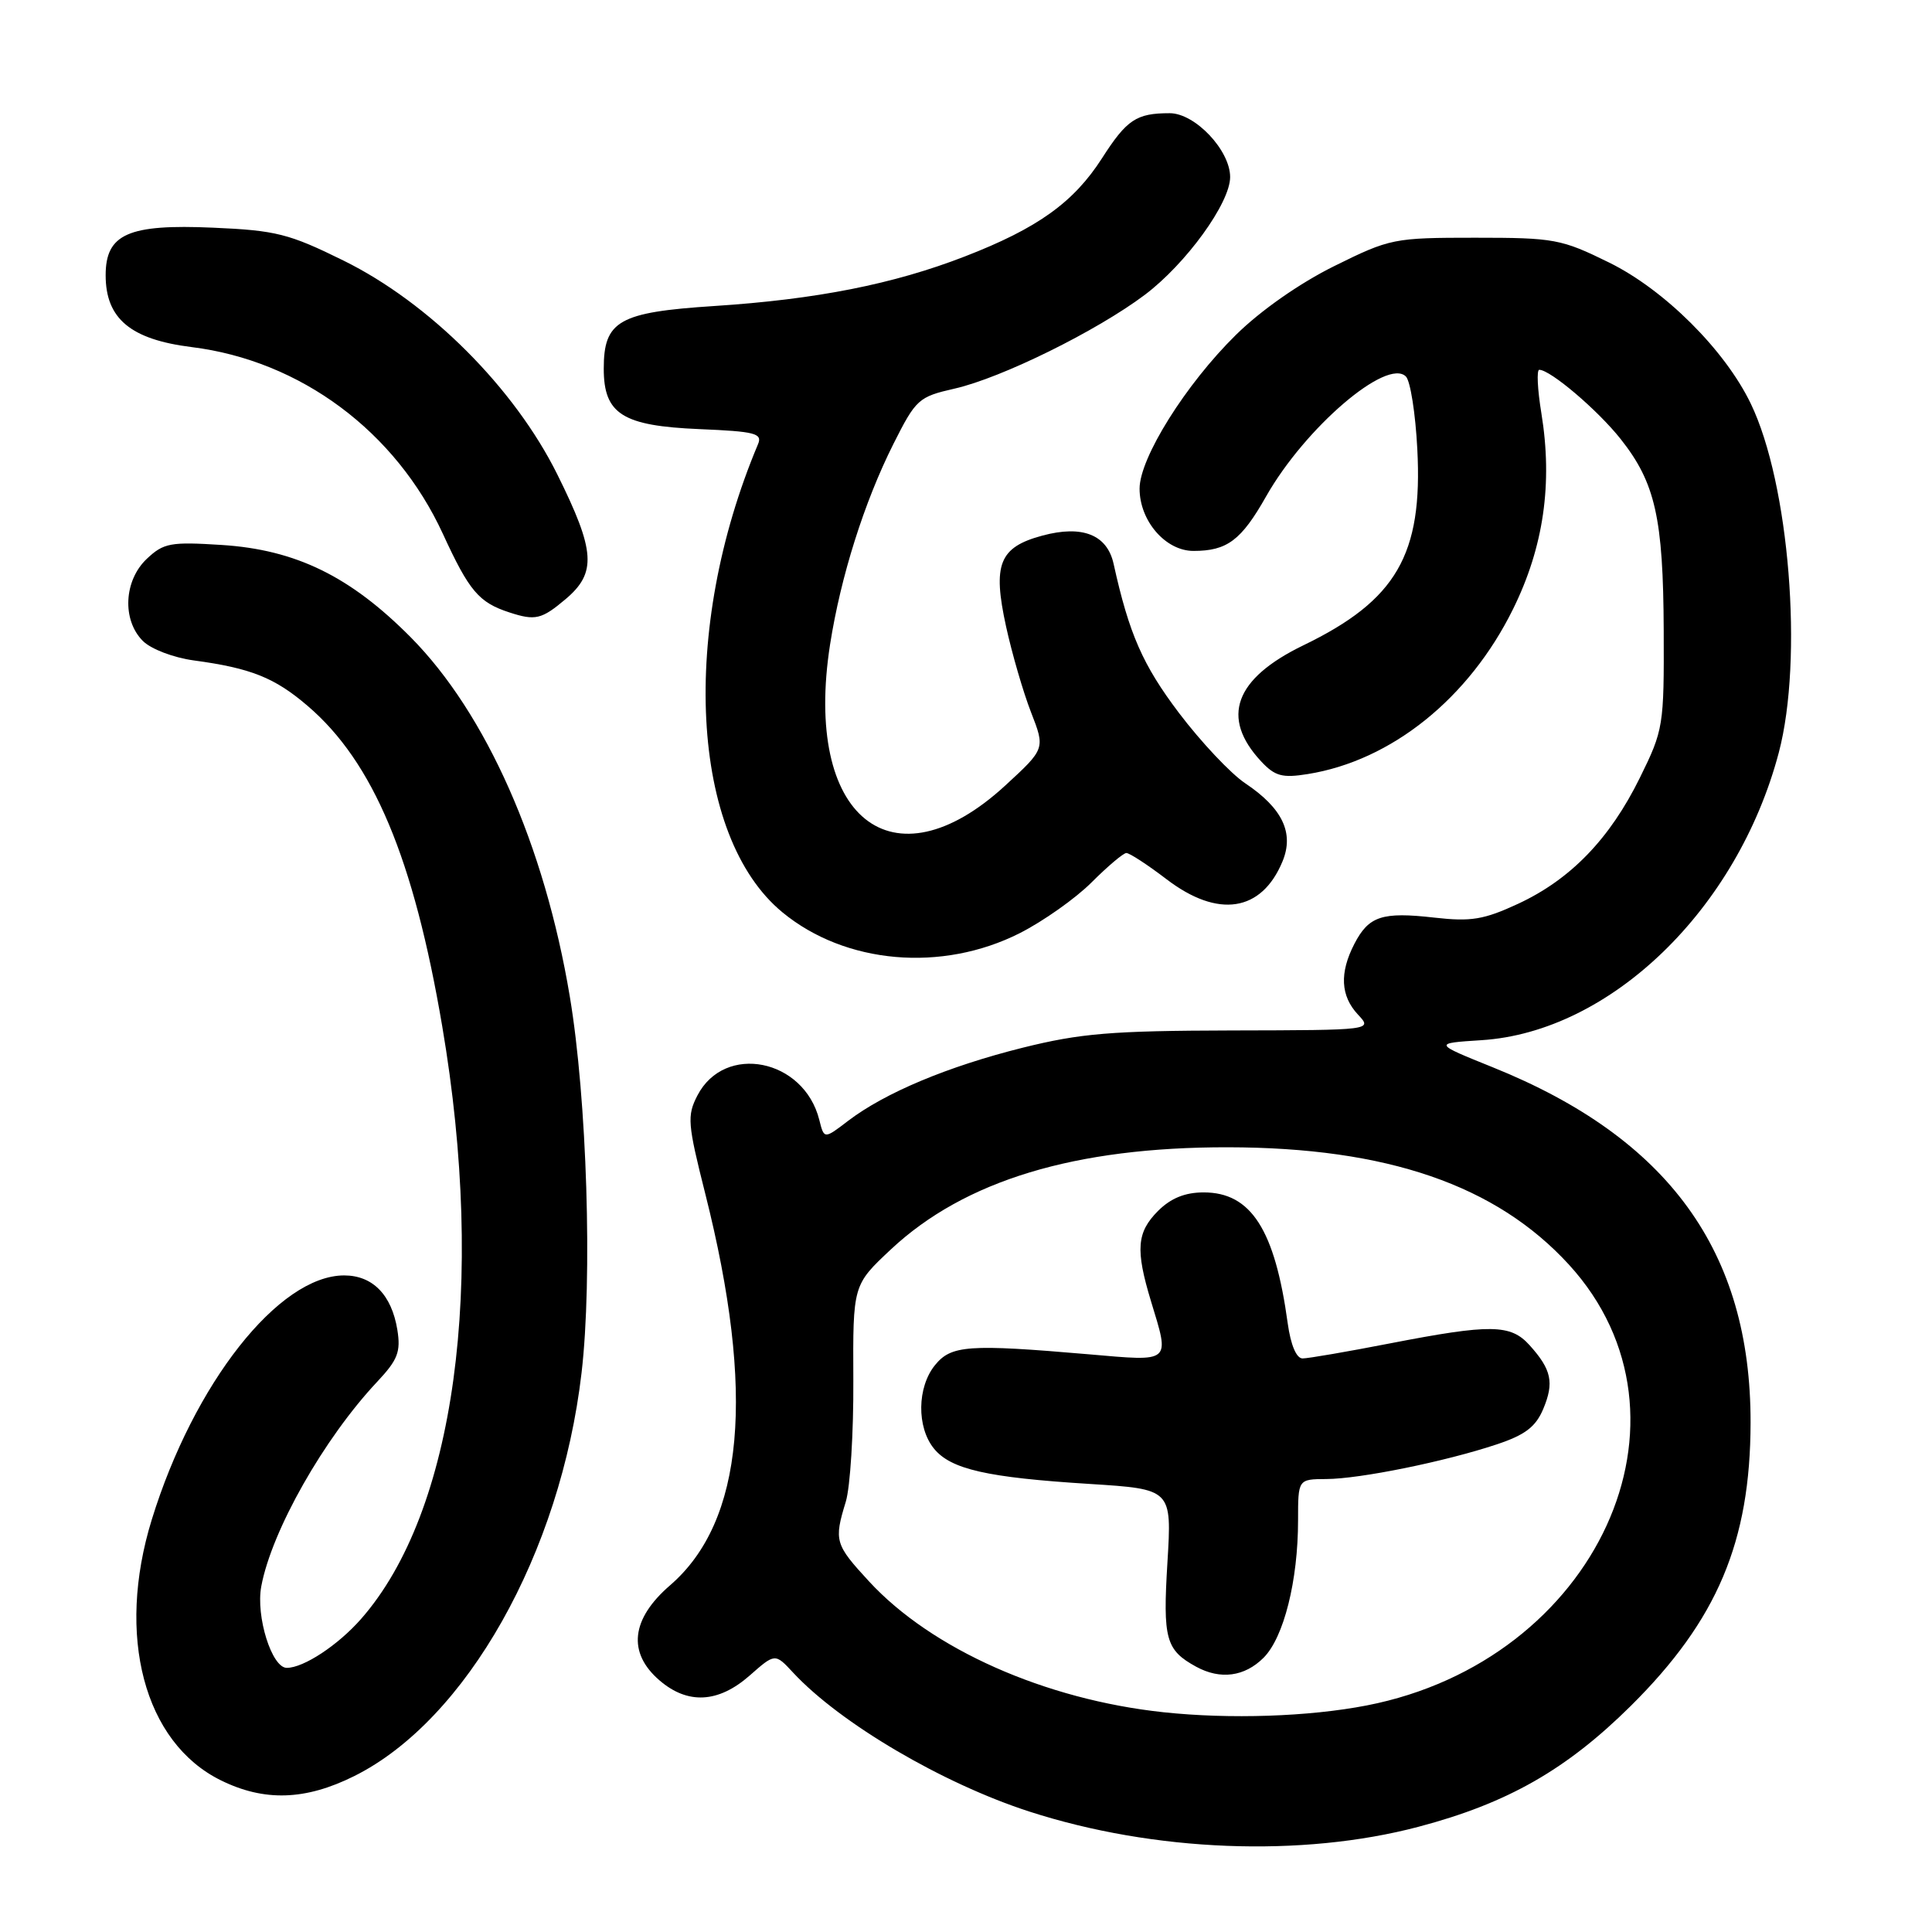 <?xml version="1.0" encoding="UTF-8" standalone="no"?>
<!DOCTYPE svg PUBLIC "-//W3C//DTD SVG 1.1//EN" "http://www.w3.org/Graphics/SVG/1.1/DTD/svg11.dtd" >
<svg xmlns="http://www.w3.org/2000/svg" xmlns:xlink="http://www.w3.org/1999/xlink" version="1.1" viewBox="0 0 256 256">
 <g >
 <path fill="currentColor"
d=" M 187.95 242.06 C 199.74 238.95 207.55 234.50 216.10 226.03 C 227.54 214.68 231.94 204.29 231.96 188.50 C 232.00 165.84 221.10 150.81 197.82 141.43 C 189.91 138.24 189.91 138.24 196.30 137.83 C 213.40 136.74 230.21 120.48 235.70 99.72 C 238.97 87.34 237.10 64.07 231.98 53.47 C 228.55 46.36 220.54 38.39 213.22 34.79 C 206.88 31.67 205.96 31.50 195.46 31.50 C 184.68 31.50 184.19 31.60 176.81 35.25 C 172.22 37.52 167.06 41.13 163.76 44.38 C 157.12 50.91 151.00 60.68 151.00 64.75 C 151.00 69.02 154.44 73.00 158.14 73.00 C 162.60 73.00 164.47 71.60 167.77 65.77 C 172.93 56.67 183.78 47.38 186.29 49.89 C 186.88 50.48 187.56 54.80 187.80 59.50 C 188.54 73.50 185.03 79.54 172.72 85.50 C 163.58 89.92 161.70 95.08 167.10 100.88 C 168.94 102.85 169.90 103.11 173.27 102.57 C 184.37 100.80 194.66 92.53 200.49 80.70 C 204.54 72.49 205.76 64.07 204.24 54.75 C 203.72 51.59 203.60 49.00 203.96 49.00 C 205.43 49.00 211.71 54.34 214.75 58.18 C 219.34 63.97 220.39 68.67 220.45 83.52 C 220.50 96.20 220.42 96.71 217.29 103.06 C 213.31 111.15 208.11 116.53 201.15 119.76 C 196.62 121.86 194.93 122.14 190.07 121.59 C 183.13 120.80 181.37 121.38 179.46 125.07 C 177.47 128.92 177.63 131.97 179.94 134.44 C 181.87 136.50 181.87 136.50 163.19 136.54 C 147.24 136.58 143.18 136.92 135.50 138.83 C 125.58 141.31 117.28 144.79 112.39 148.51 C 109.20 150.95 109.20 150.95 108.56 148.39 C 106.53 140.29 96.02 138.19 92.41 145.16 C 91.02 147.85 91.11 148.89 93.45 158.17 C 100.12 184.61 98.59 201.59 88.79 210.06 C 83.61 214.53 83.12 218.99 87.39 222.66 C 91.13 225.88 95.18 225.66 99.32 222.03 C 102.70 219.05 102.70 219.05 105.10 221.64 C 111.35 228.36 124.90 236.32 136.39 240.04 C 152.91 245.38 172.49 246.14 187.95 242.06 Z  M 46.94 235.34 C 61.80 227.94 74.28 205.80 77.06 181.90 C 78.52 169.40 77.78 145.62 75.50 132.03 C 72.16 112.02 64.42 94.54 54.43 84.45 C 46.42 76.37 39.21 72.84 29.38 72.21 C 22.60 71.78 21.69 71.94 19.46 74.04 C 16.41 76.91 16.15 82.15 18.93 84.93 C 20.01 86.01 22.98 87.14 25.68 87.51 C 33.24 88.53 36.40 89.79 40.77 93.54 C 49.46 100.97 54.83 113.77 58.60 136.00 C 64.42 170.27 60.30 200.34 47.85 214.51 C 44.79 218.00 40.23 221.00 38.00 221.00 C 36.01 221.00 33.88 214.17 34.62 210.20 C 36.00 202.81 42.93 190.59 49.99 183.08 C 52.71 180.18 53.12 179.12 52.65 176.20 C 51.89 171.57 49.38 169.00 45.60 169.00 C 36.94 169.01 25.68 183.30 20.11 201.36 C 15.36 216.75 19.09 230.87 29.24 235.89 C 35.00 238.74 40.46 238.57 46.94 235.34 Z  M 135.14 123.64 C 138.23 122.07 142.51 119.05 144.63 116.93 C 146.76 114.80 148.83 113.05 149.24 113.03 C 149.65 113.01 152.05 114.58 154.57 116.50 C 161.40 121.72 167.17 120.83 169.94 114.14 C 171.50 110.37 169.93 107.09 165.00 103.79 C 163.07 102.50 159.13 98.31 156.22 94.47 C 151.42 88.12 149.61 84.00 147.56 74.72 C 146.71 70.85 143.42 69.54 138.12 70.97 C 132.40 72.51 131.50 74.76 133.31 83.02 C 134.09 86.58 135.57 91.69 136.61 94.36 C 138.50 99.21 138.50 99.21 133.21 104.08 C 118.23 117.86 106.41 108.35 109.99 85.39 C 111.40 76.39 114.51 66.54 118.38 58.83 C 121.37 52.89 121.71 52.58 126.50 51.49 C 132.73 50.07 145.32 43.86 151.69 39.07 C 157.16 34.95 163.00 26.90 163.00 23.46 C 163.00 19.91 158.35 15.00 154.99 15.00 C 150.57 15.00 149.31 15.84 146.02 20.97 C 142.26 26.83 137.48 30.25 127.85 33.98 C 118.36 37.66 108.18 39.67 94.62 40.55 C 82.00 41.37 80.00 42.51 80.00 48.85 C 80.00 54.86 82.48 56.43 92.67 56.86 C 100.06 57.17 101.05 57.42 100.44 58.86 C 90.05 83.52 91.47 110.83 103.68 120.89 C 112.00 127.75 124.81 128.87 135.14 123.64 Z  M 74.92 79.41 C 79.08 75.91 78.90 73.04 73.85 62.87 C 68.16 51.40 56.88 40.12 45.50 34.52 C 38.30 30.97 36.57 30.53 28.26 30.17 C 17.00 29.67 14.00 31.00 14.00 36.47 C 14.00 42.22 17.30 44.98 25.39 45.99 C 39.82 47.78 52.44 57.16 58.69 70.75 C 62.18 78.34 63.45 79.83 67.50 81.15 C 70.93 82.27 71.76 82.07 74.92 79.41 Z  M 154.16 226.88 C 138.46 225.20 123.42 218.52 115.14 209.53 C 110.63 204.64 110.49 204.16 112.07 198.99 C 112.66 197.07 113.11 189.82 113.07 182.88 C 113.01 170.27 113.01 170.27 118.05 165.55 C 127.81 156.42 142.43 151.99 162.71 152.02 C 183.80 152.05 198.25 157.03 207.90 167.58 C 226.40 187.83 211.61 220.05 181.10 225.98 C 173.43 227.47 162.96 227.82 154.16 226.88 Z  M 167.43 219.66 C 170.11 216.98 172.00 209.45 172.00 201.45 C 172.00 196.00 172.00 196.00 175.75 195.98 C 180.19 195.96 191.48 193.67 198.32 191.39 C 202.08 190.14 203.49 189.07 204.49 186.69 C 205.95 183.20 205.59 181.48 202.68 178.25 C 200.16 175.45 197.53 175.42 184.21 178.00 C 178.56 179.10 173.33 180.00 172.60 180.00 C 171.78 180.00 171.03 178.23 170.63 175.35 C 168.93 162.93 165.77 158.00 159.50 158.00 C 157.02 158.00 155.15 158.76 153.45 160.45 C 150.62 163.29 150.44 165.58 152.51 172.41 C 155.02 180.66 155.31 180.41 144.25 179.45 C 128.30 178.08 126.04 178.24 123.89 180.89 C 121.52 183.81 121.45 189.11 123.75 191.94 C 125.98 194.69 130.78 195.78 144.39 196.63 C 155.28 197.32 155.28 197.32 154.69 207.04 C 154.07 217.20 154.47 218.64 158.50 220.85 C 161.71 222.60 164.92 222.17 167.43 219.66 Z "/>
</g>
</svg>